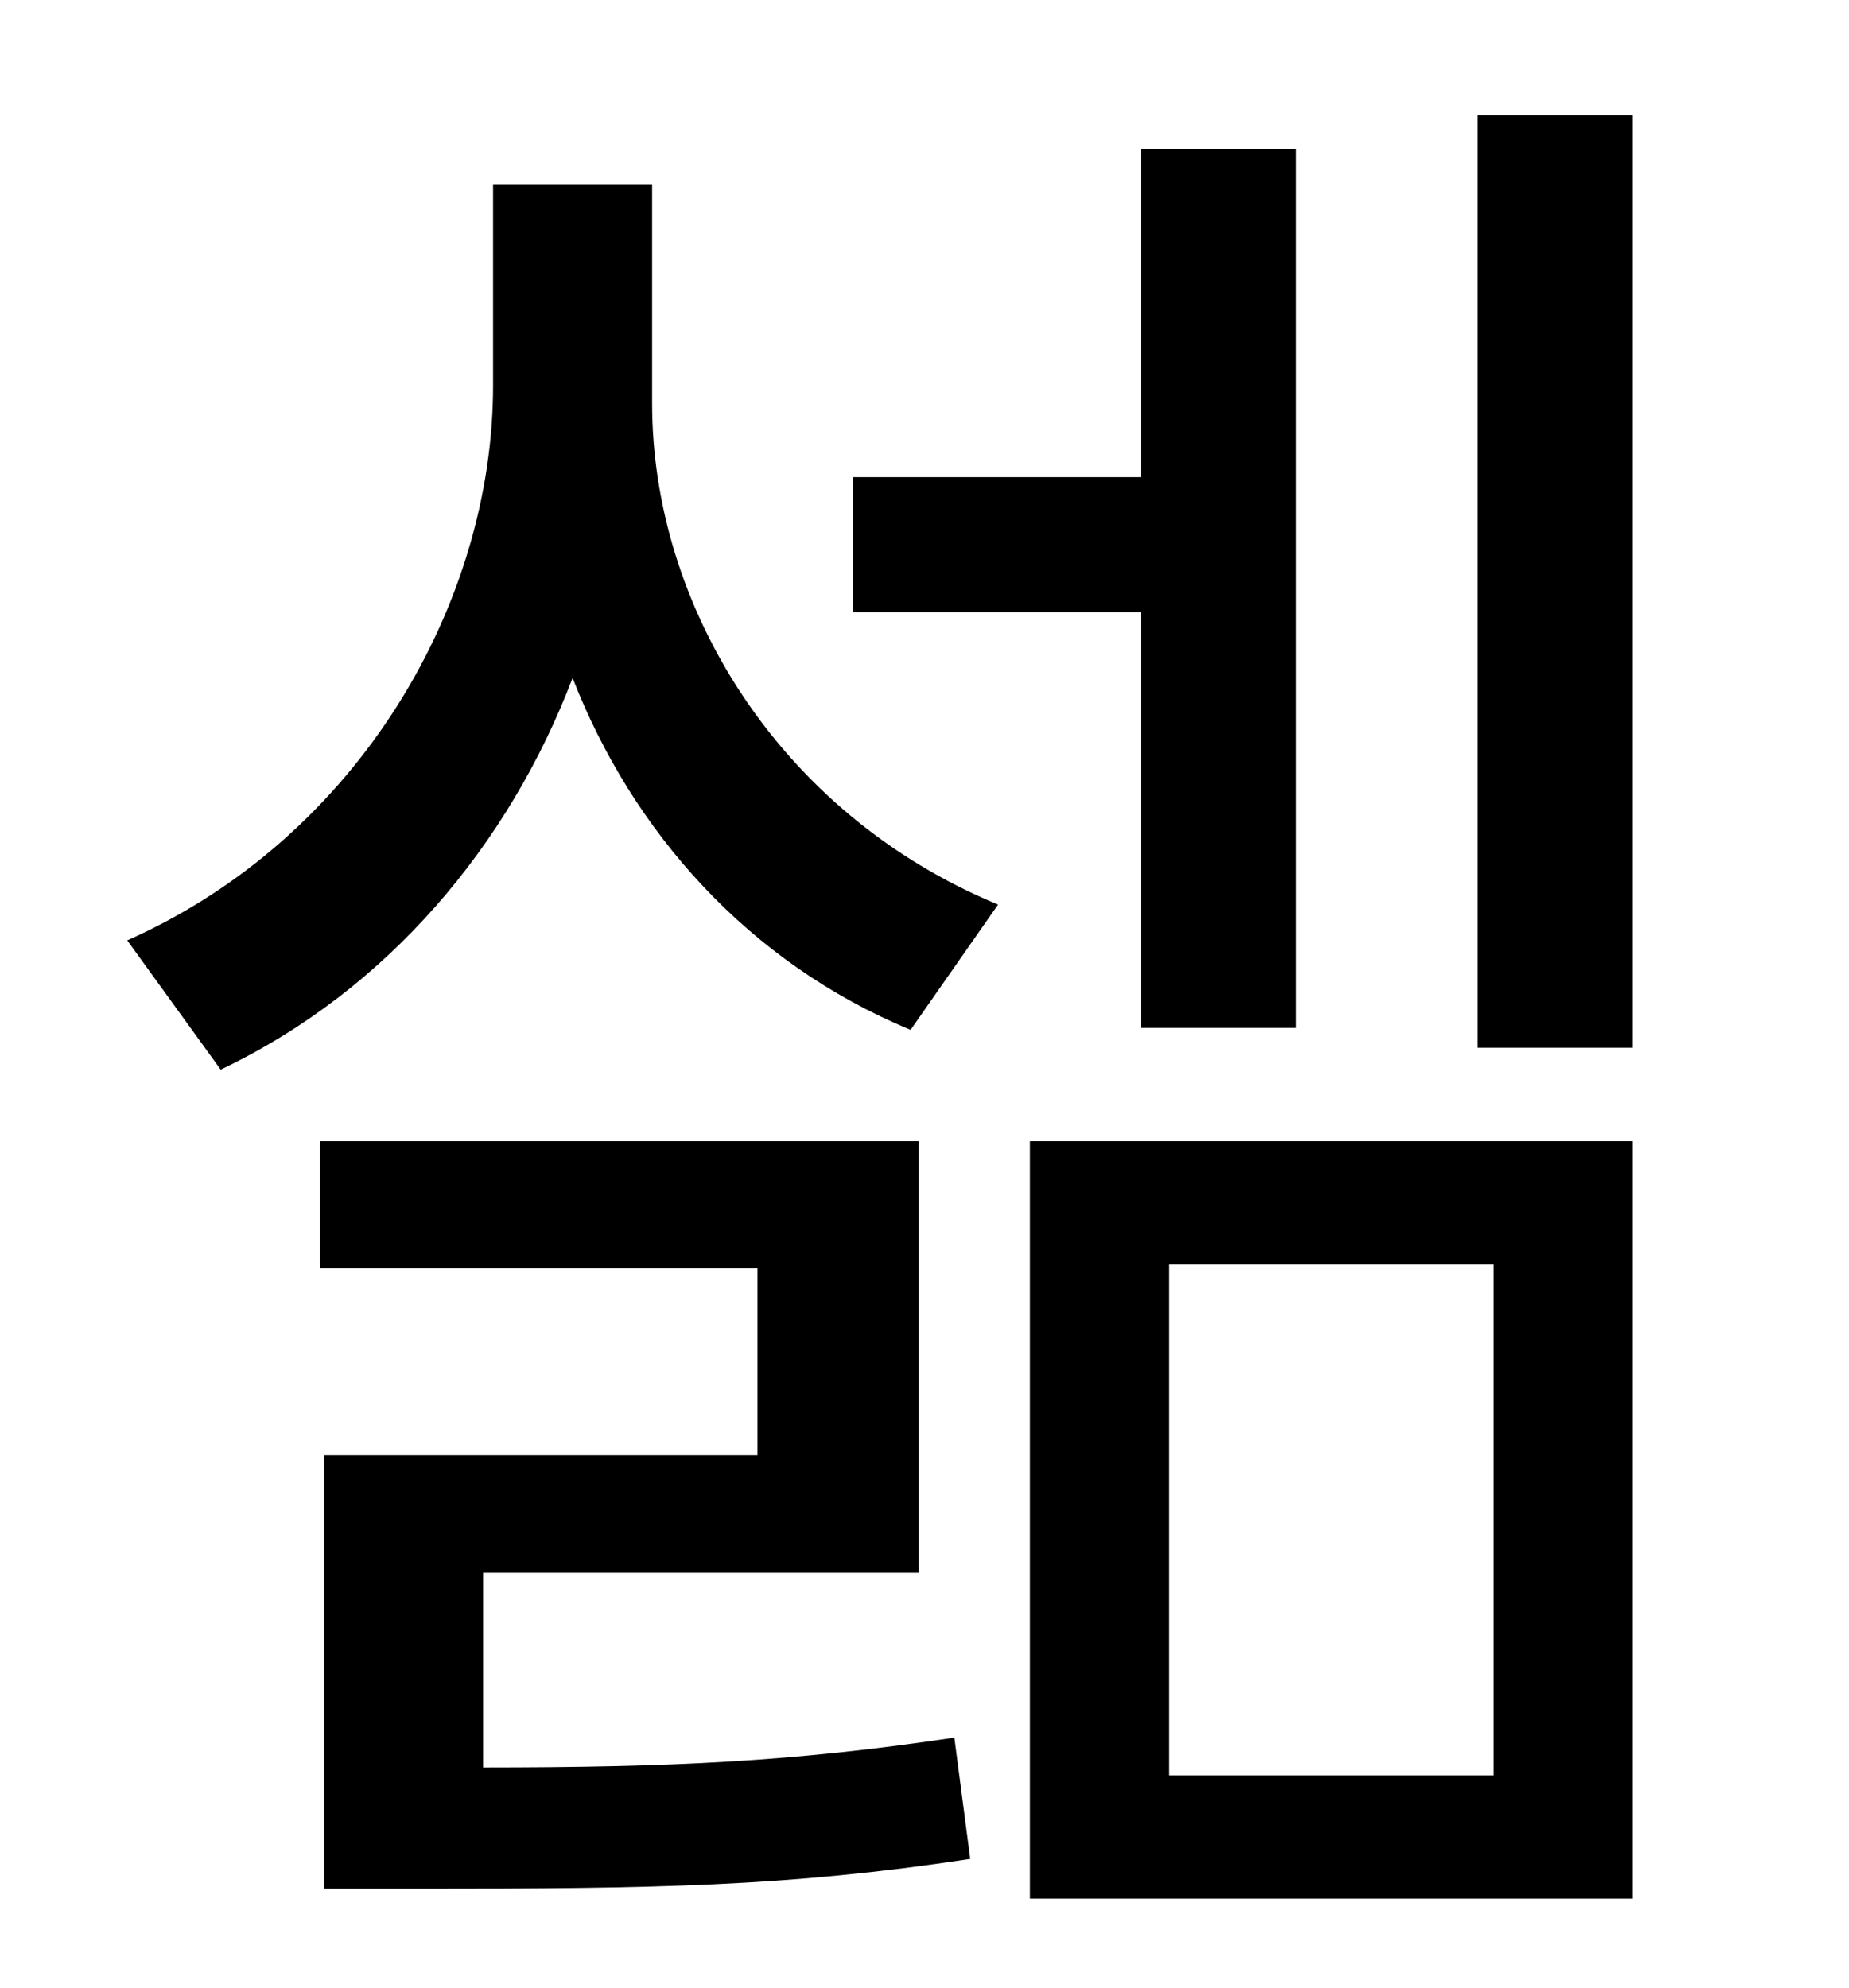 <?xml version="1.0" standalone="no"?>
<!DOCTYPE svg PUBLIC "-//W3C//DTD SVG 1.1//EN" "http://www.w3.org/Graphics/SVG/1.1/DTD/svg11.dtd" >
<svg xmlns="http://www.w3.org/2000/svg" xmlns:xlink="http://www.w3.org/1999/xlink" version="1.1" viewBox="-10 0 930 1000">
   <path fill="currentColor"
d="M564 517v-209h-145v-68h145v-165h78v442h-78zM233 791v98c95 0 157 -3 237 -15l8 61c-92 14 -159 15 -276 15h-49v-218h218v-94h-220v-64h301v217h-219zM318 93v110c0 101 63 206 174 252l-44 63c-82 -34 -140 -100 -170 -177c-32 84 -93 157 -177 197l-47 -65
c117 -52 184 -170 184 -279v-101h80zM578 636v257h163v-257h-163zM508 955v-381h303v381h-303zM733 58h78v469h-78v-469z" />
</svg>
